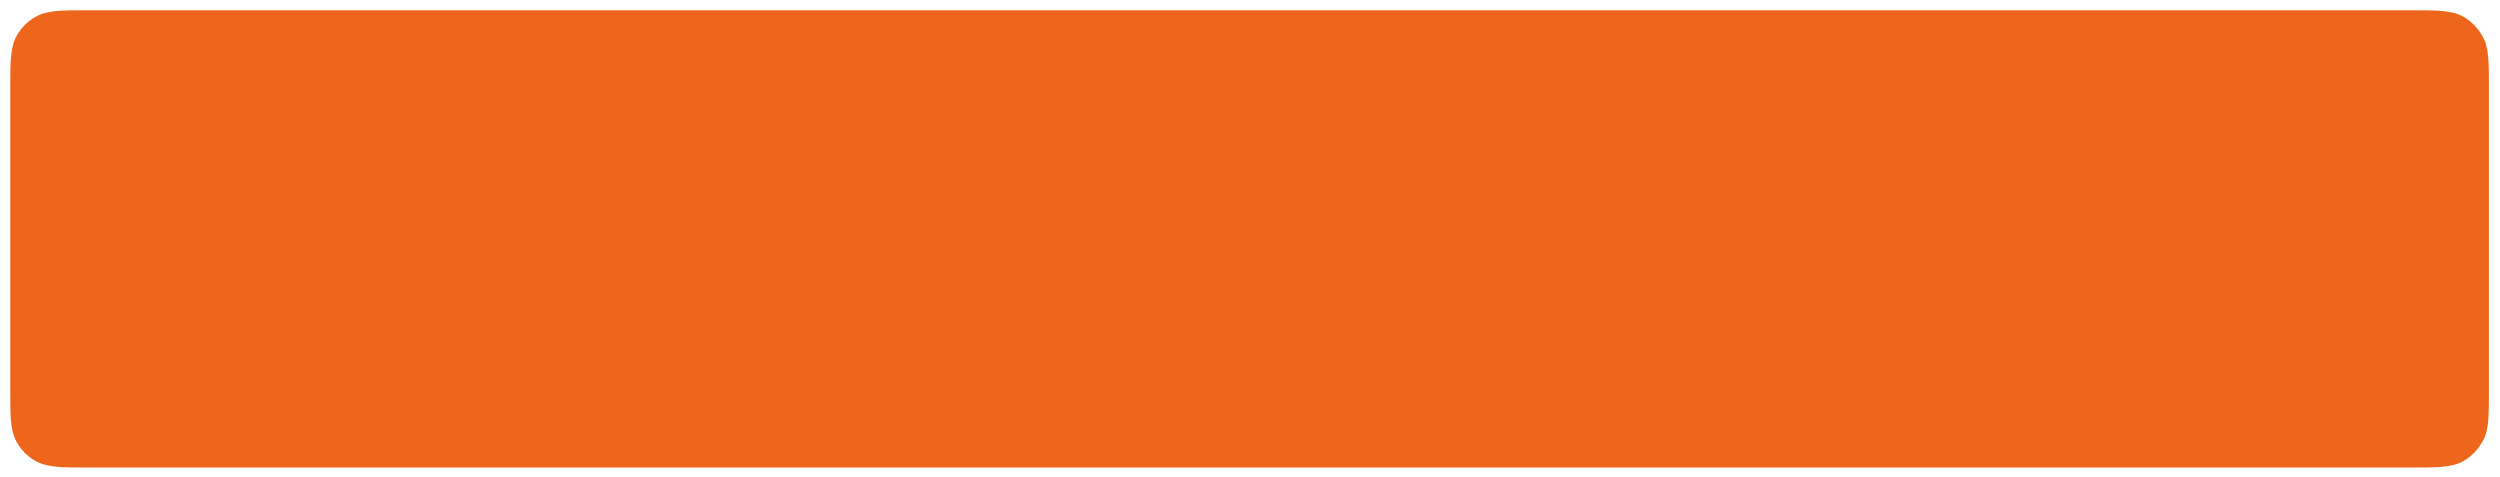 <?xml version="1.0" encoding="UTF-8" standalone="no"?><svg xmlns="http://www.w3.org/2000/svg" xmlns:xlink="http://www.w3.org/1999/xlink" clip-rule="evenodd" stroke-miterlimit="4.00" viewBox="0 0 304 58"><desc>SVG generated by Keynote</desc><defs></defs><g transform="matrix(1.00, 0.00, -0.00, -1.00, 0.0, 58.0)"><path d="M 10.3 56.2 L 293.5 56.2 C 296.0 56.2 297.2 56.2 298.5 55.8 C 300.0 55.3 301.1 54.1 301.6 52.7 C 302.1 51.4 302.1 50.1 302.1 47.6 L 302.1 10.2 C 302.1 7.8 302.1 6.5 301.6 5.2 C 301.1 3.8 300.0 2.6 298.5 2.1 C 297.2 1.7 296.0 1.7 293.5 1.7 L 10.3 1.7 C 7.9 1.7 6.6 1.7 5.3 2.1 C 3.9 2.6 2.7 3.8 2.2 5.2 C 1.8 6.5 1.8 7.8 1.8 10.3 L 1.8 47.7 C 1.8 50.1 1.8 51.4 2.2 52.7 C 2.7 54.1 3.9 55.3 5.3 55.8 C 6.6 56.2 7.9 56.2 10.4 56.2 Z M 10.3 56.2 " fill="#ED661B"></path><path d="M 8.5 0.0 L 291.7 0.0 C 294.2 0.0 295.4 0.0 296.8 0.4 C 298.2 0.9 299.3 2.1 299.9 3.5 C 300.3 4.9 300.3 6.1 300.3 8.6 L 300.3 46.0 C 300.3 48.4 300.3 49.7 299.9 51.0 C 299.3 52.4 298.2 53.6 296.8 54.1 C 295.4 54.5 294.2 54.5 291.7 54.5 L 8.5 54.5 C 6.1 54.5 4.9 54.5 3.5 54.1 C 2.1 53.6 0.9 52.4 0.4 51.0 C 0.0 49.7 0.0 48.4 0.0 45.9 L 0.0 8.5 C 0.0 6.1 0.0 4.9 0.4 3.5 C 0.9 2.1 2.1 0.9 3.5 0.4 C 4.9 0.0 6.1 0.0 8.6 0.0 Z M 8.5 0.0 " fill="none" stroke="#ED661B" stroke-width="1.10" transform="matrix(1.00, 0.00, 0.00, -1.00, 1.8, 56.2)"></path></g></svg>